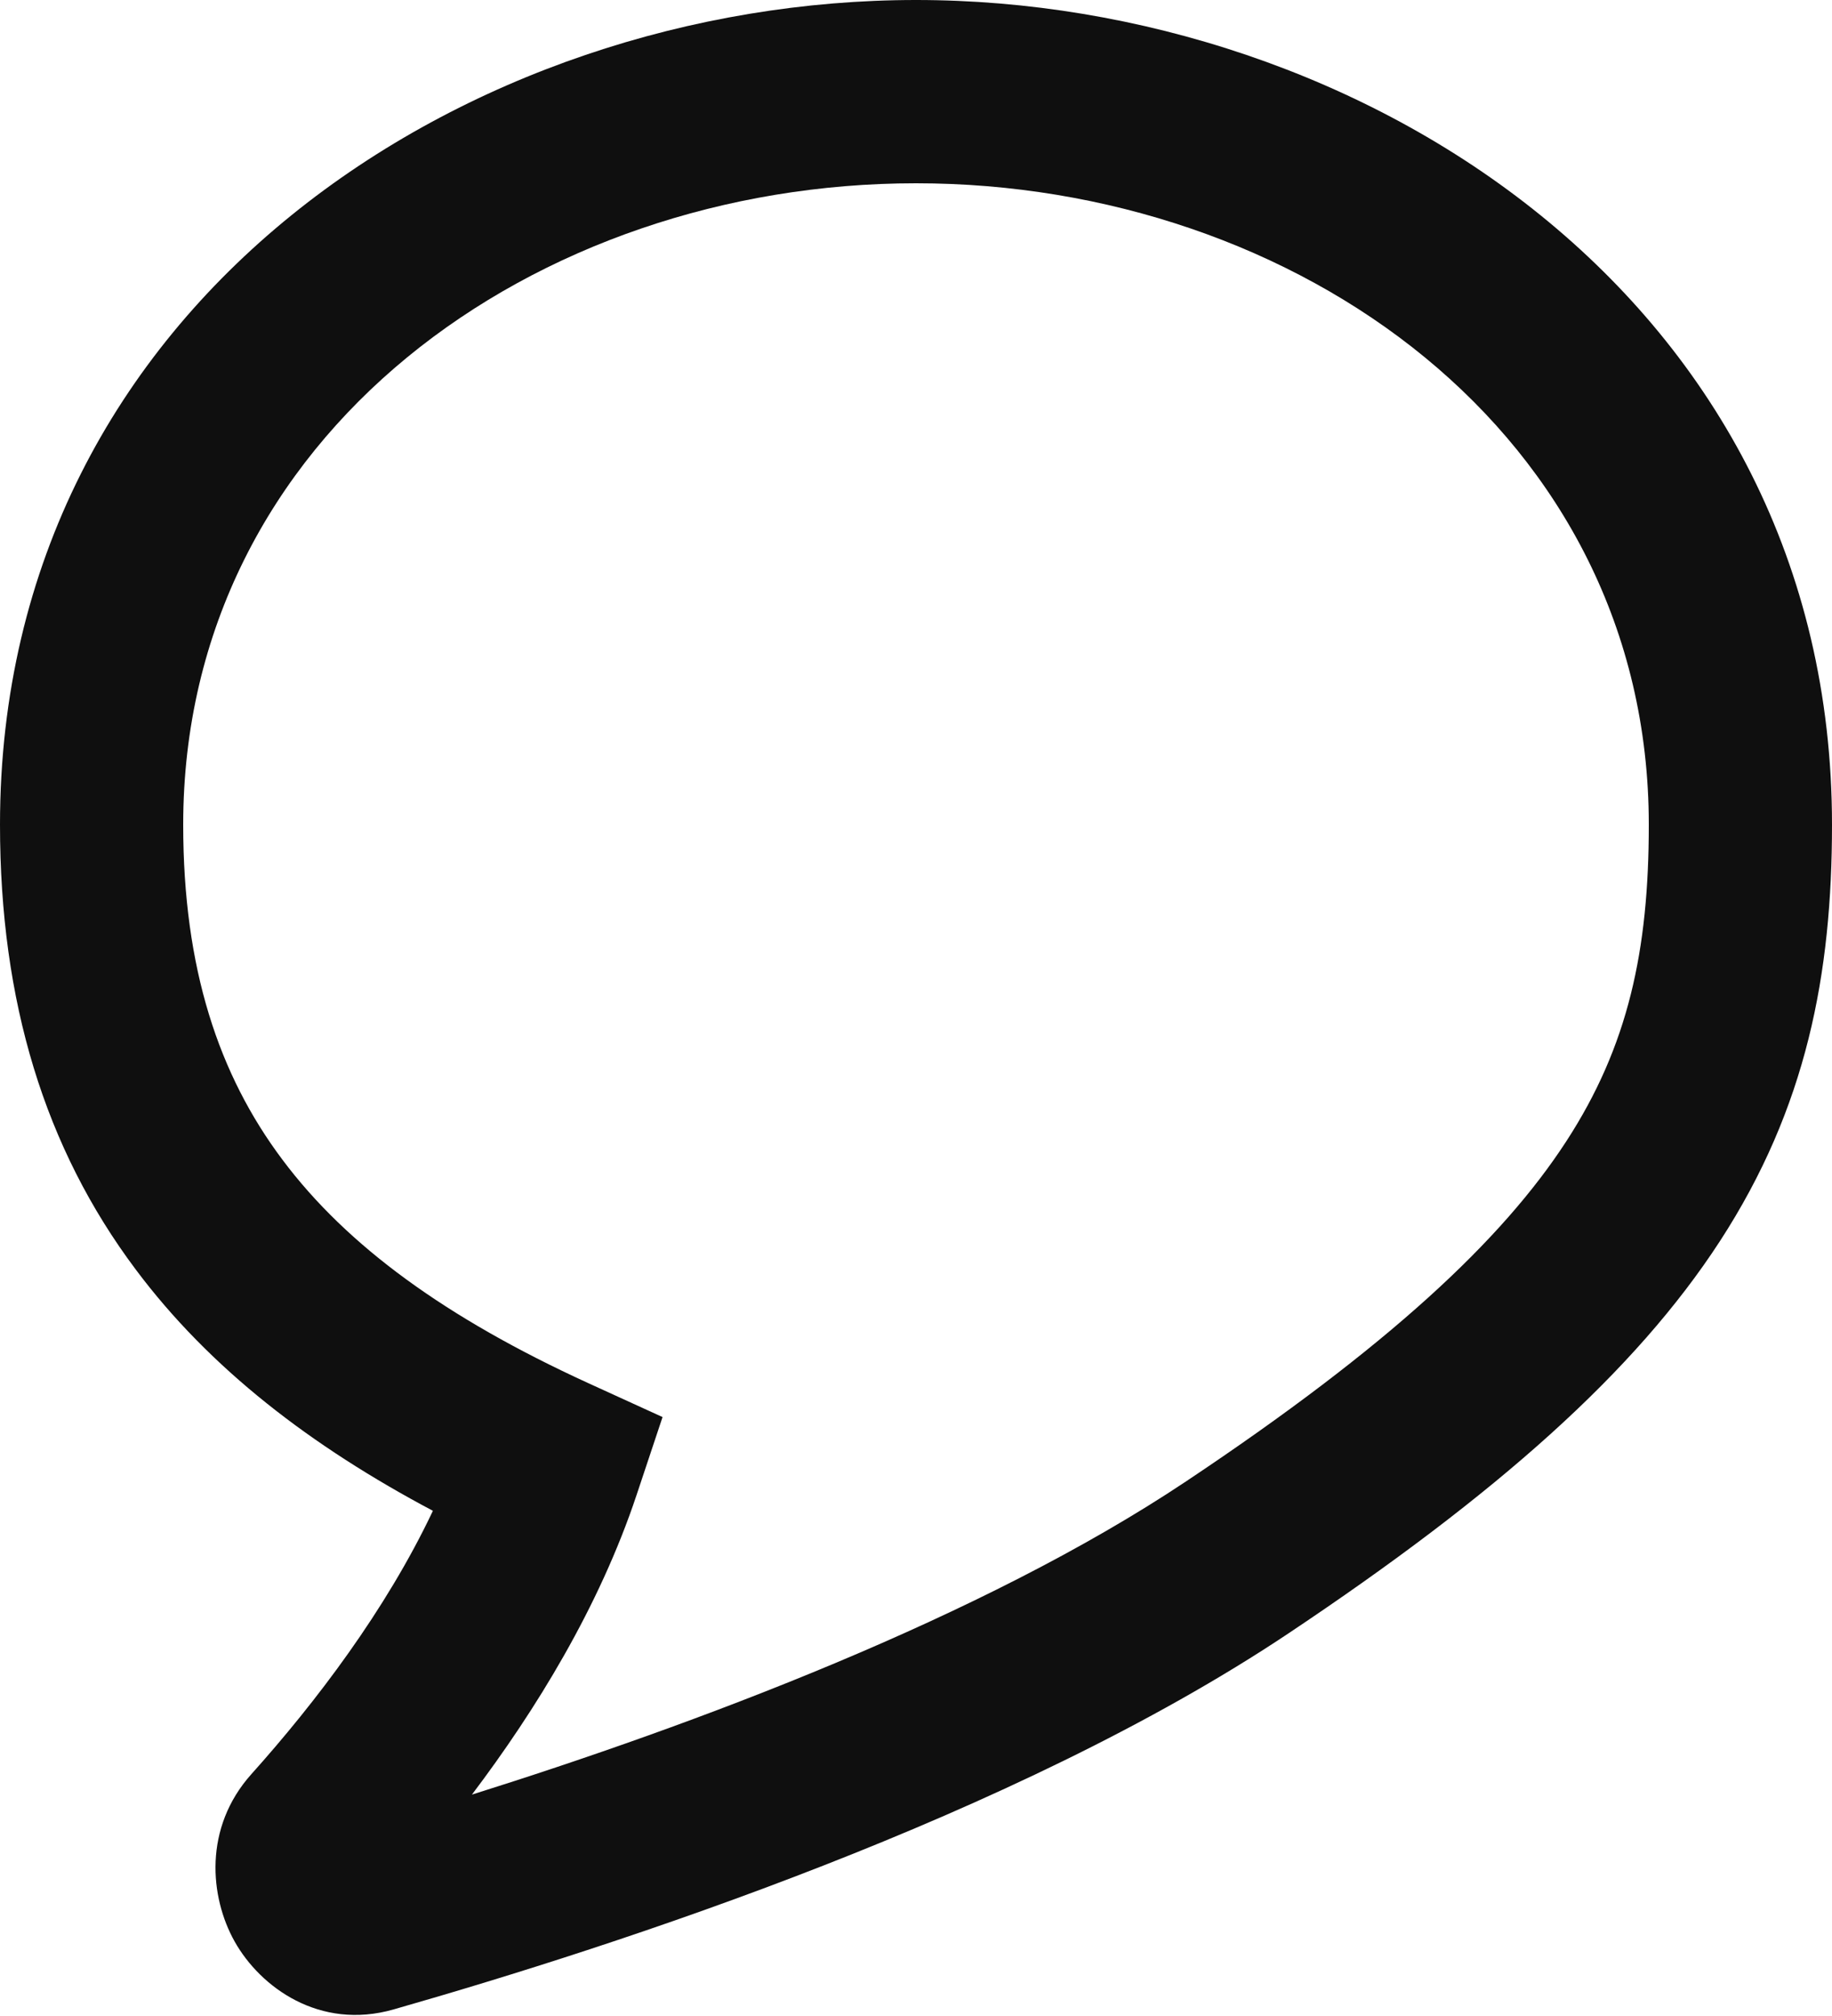 <svg width="20" height="22" viewBox="0 0 20 22" fill="none" xmlns="http://www.w3.org/2000/svg">
<path fill-rule="evenodd" clip-rule="evenodd" d="M10 2C5.851 2 2 4.734 2 9C2 10.57 2.388 11.729 3.083 12.655C3.79 13.6 4.877 14.386 6.416 15.091L7.233 15.464L6.949 16.316C6.541 17.538 5.85 18.661 5.152 19.584C7.565 18.826 10.717 17.654 12.945 16.168C15.155 14.695 16.397 13.535 17.099 12.455C17.776 11.414 18 10.371 18 9C18 4.734 14.149 2 10 2ZM0 9C0 3.266 5.149 0 10 0C14.851 0 20 3.266 20 9C20 10.629 19.724 12.086 18.776 13.545C17.853 14.965 16.345 16.305 14.055 17.832C11.078 19.816 6.766 21.223 4.298 21.928C3.487 22.16 2.841 21.684 2.562 21.188C2.288 20.7 2.221 19.945 2.744 19.361C3.444 18.58 4.212 17.573 4.726 16.487C3.4 15.784 2.293 14.938 1.482 13.854C0.488 12.528 0 10.93 0 9Z" fill="#0F0F0F"/>
</svg>
